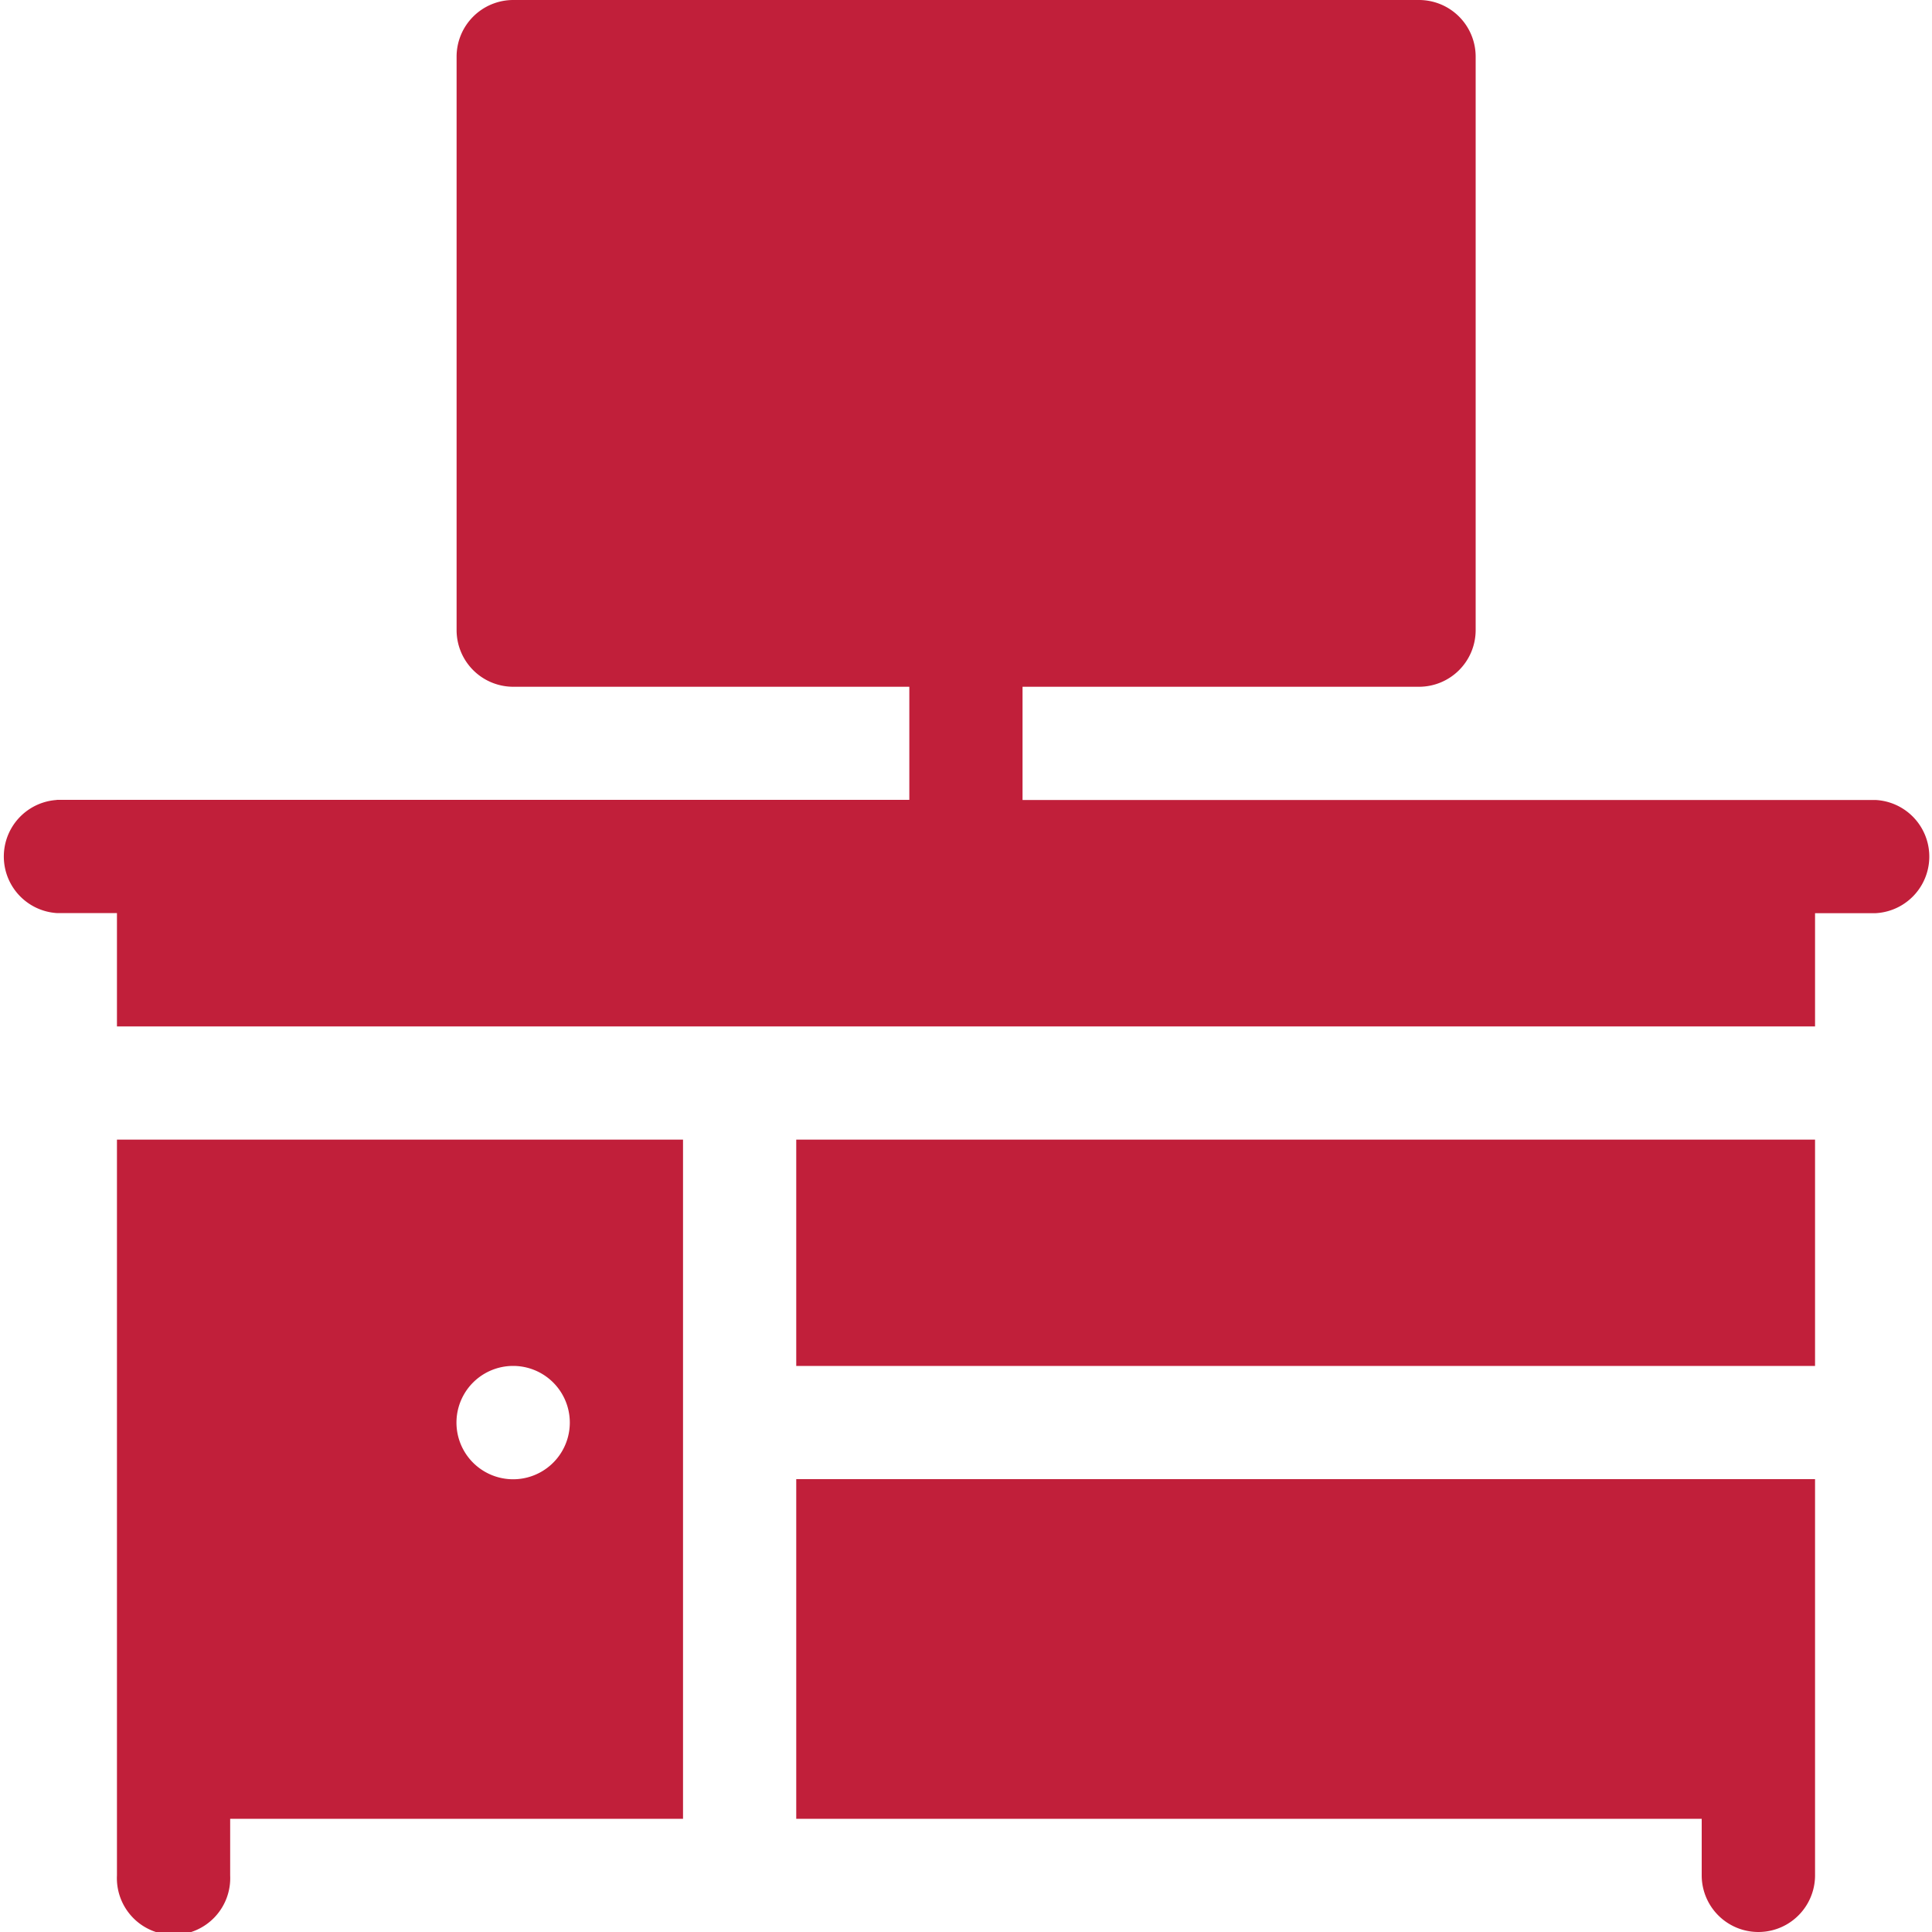 <svg xmlns="http://www.w3.org/2000/svg" width="15" height="15" fill="none"><path fill="#C11F3A" d="M.44 6.21h6.62v-.878H3.985a.44.44 0 01-.44-.44V.44a.44.44 0 01.44-.44h7.032a.44.44 0 01.44.44v4.453a.44.44 0 01-.44.439H7.939v.879h6.621a.44.44 0 010 .879h-.468v.879H.908v-.88H.44a.44.44 0 010-.878zm13.652 2.638h-7.91v1.757h7.91V8.848zm0 5.712a.44.44 0 01-.88 0v-.439h-7.03v-2.637h7.91v3.076zm-8.789-.439H1.787v.44a.44.44 0 11-.879 0V8.848h4.395v5.273zm-1.319-3.516a.44.44 0 100 .88.44.44 0 000-.88z"/></svg>